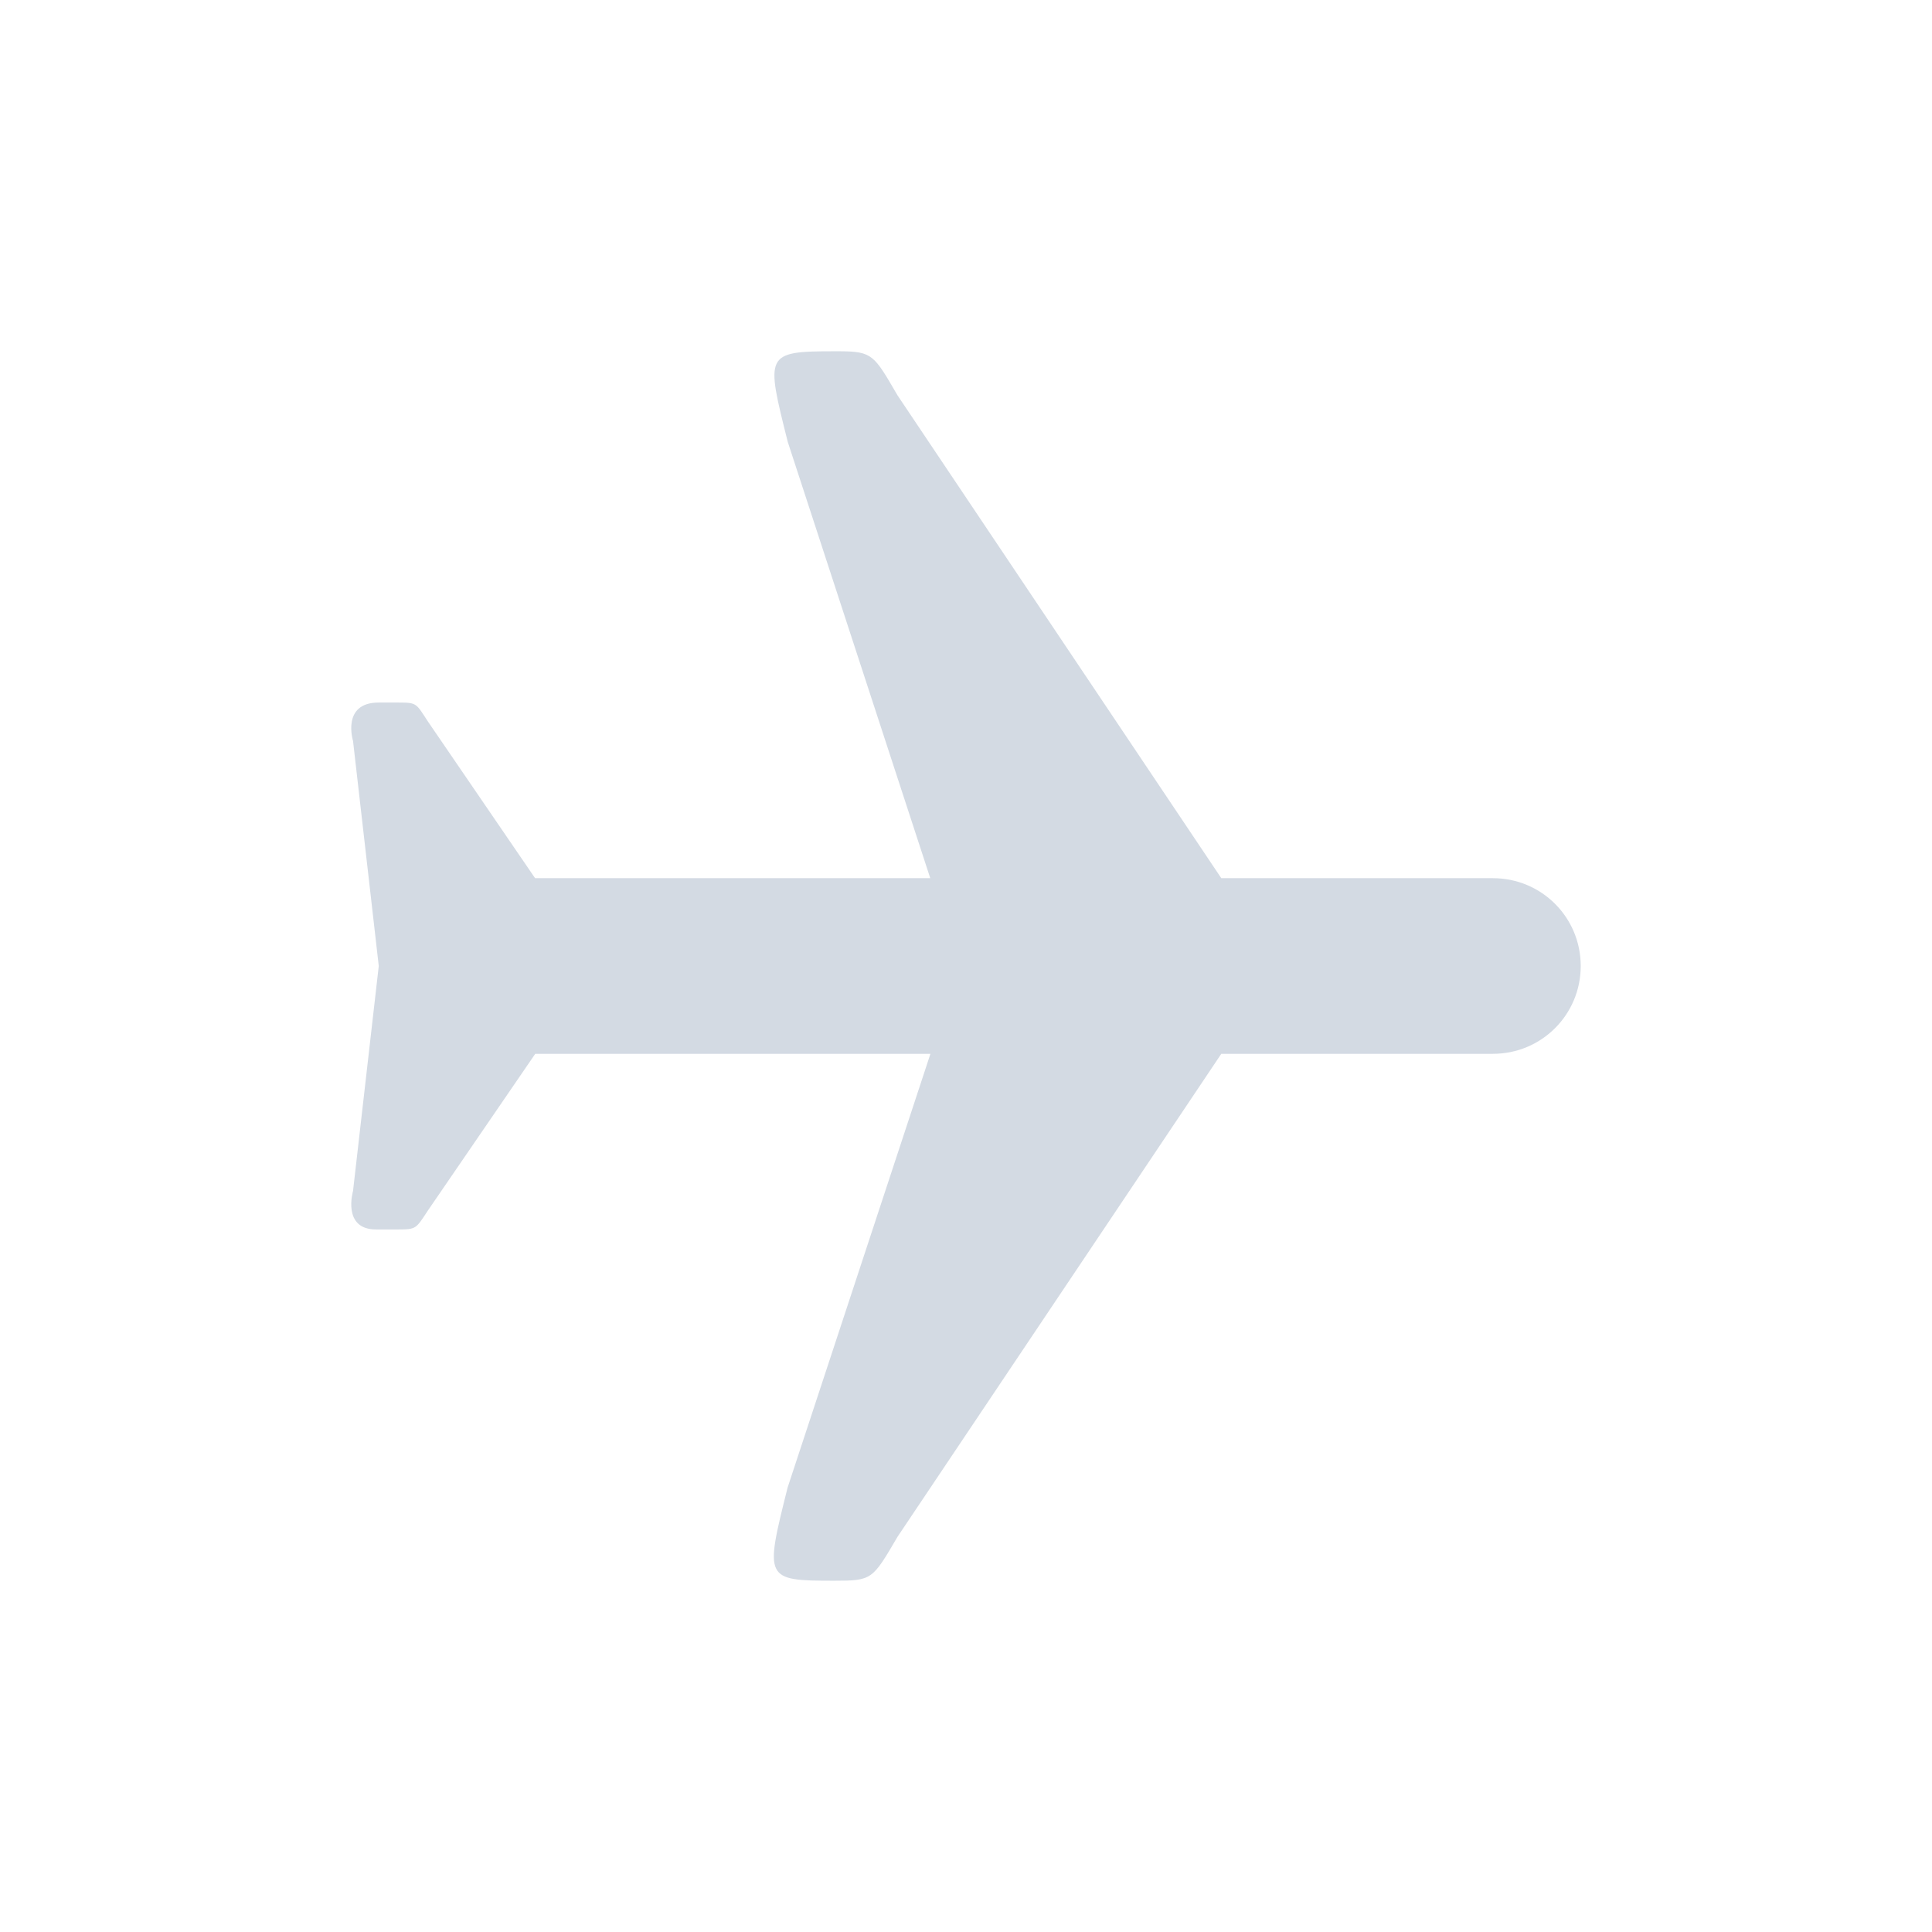 <svg xmlns="http://www.w3.org/2000/svg" width="22" height="22"><defs><style id="current-color-scheme" type="text/css"></style></defs><path d="M9.5 4c-.794 0-.78.033-.53 1.031L10.593 10h-4.5L4.875 8.219C4.736 8.009 4.753 8 4.532 8h-.22c-.427 0-.292.437-.292.437L4.313 11l-.293 2.562s-.128.438.262.438h.25c.211 0 .204-.009.343-.219L6.095 12h4.5l-1.626 4.938C8.707 17.984 8.704 18 9.5 18c.432 0 .434-.012.72-.5l3.687-5.5H17c.554 0 1-.446 1-1s-.446-1-1-1h-3.093l-3.688-5.5c-.266-.457-.283-.498-.656-.5H9.5z" fill="currentColor" color="#d3dae3"/></svg>